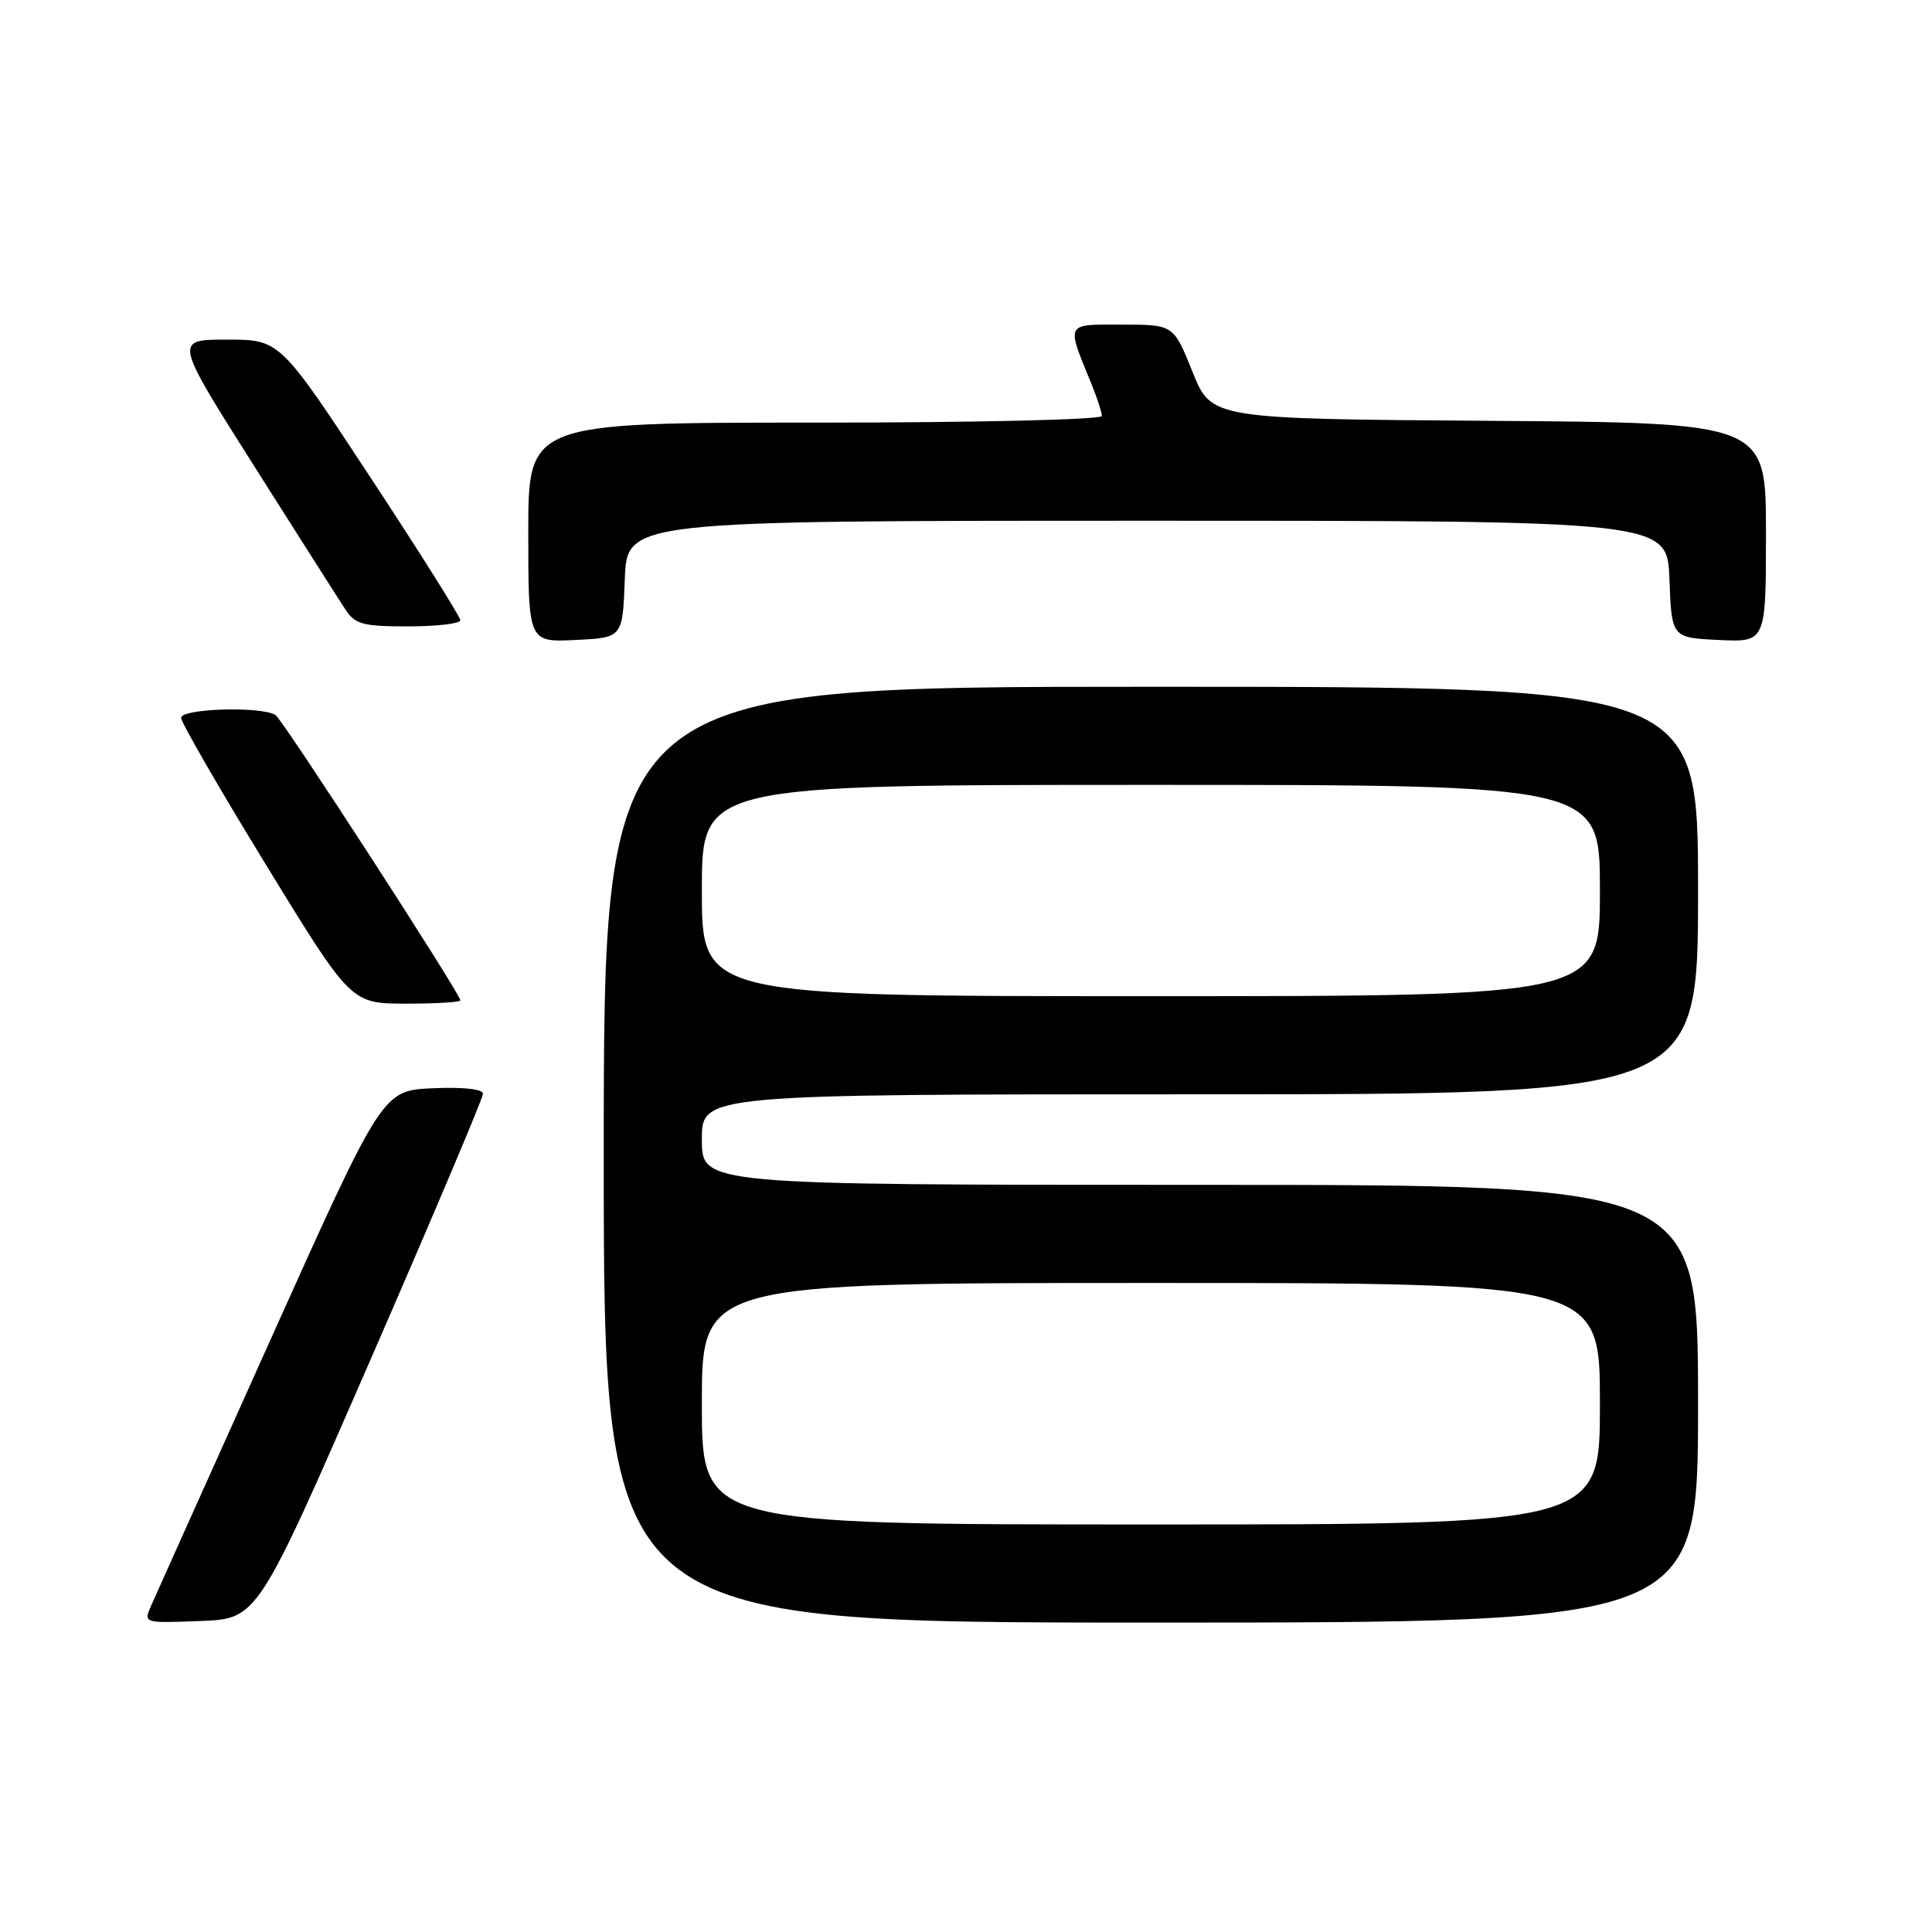 <?xml version="1.0" encoding="UTF-8" standalone="no"?>
<!DOCTYPE svg PUBLIC "-//W3C//DTD SVG 1.1//EN" "http://www.w3.org/Graphics/SVG/1.1/DTD/svg11.dtd" >
<svg xmlns="http://www.w3.org/2000/svg" xmlns:xlink="http://www.w3.org/1999/xlink" version="1.1" viewBox="0 0 256 256">
 <g >
 <path fill="currentColor"
d=" M 49.07 180.22 C 57.28 161.37 64.00 145.49 64.00 144.93 C 64.00 144.31 61.39 144.02 57.34 144.20 C 50.68 144.50 50.68 144.50 35.85 177.50 C 27.69 195.65 20.57 211.53 20.01 212.79 C 19.01 215.08 19.02 215.08 26.57 214.79 C 34.13 214.50 34.13 214.50 49.07 180.22 Z  M 225.00 186.00 C 225.00 157.00 225.00 157.00 159.00 157.00 C 93.00 157.00 93.00 157.00 93.00 151.00 C 93.00 145.00 93.00 145.00 159.00 145.00 C 225.00 145.00 225.00 145.00 225.00 118.00 C 225.00 91.00 225.00 91.00 152.50 91.00 C 80.00 91.00 80.00 91.00 80.00 153.00 C 80.00 215.00 80.00 215.00 152.50 215.00 C 225.00 215.00 225.00 215.00 225.00 186.00 Z  M 61.00 132.55 C 61.00 131.69 37.56 95.50 36.53 94.77 C 34.84 93.56 24.00 93.86 24.00 95.12 C 24.00 95.73 29.06 104.50 35.25 114.60 C 46.50 132.97 46.50 132.97 53.75 132.99 C 57.74 132.99 61.00 132.80 61.00 132.55 Z  M 82.79 76.75 C 83.08 69.00 83.08 69.00 152.00 69.00 C 220.92 69.00 220.92 69.00 221.21 76.75 C 221.50 84.50 221.50 84.50 227.75 84.80 C 234.00 85.10 234.00 85.10 234.00 70.56 C 234.00 56.02 234.00 56.02 197.26 55.76 C 160.52 55.50 160.52 55.50 158.01 49.26 C 155.50 43.02 155.50 43.02 148.68 43.01 C 141.08 43.00 141.26 42.66 144.62 50.87 C 145.38 52.73 146.00 54.64 146.00 55.12 C 146.00 55.61 129.14 56.00 108.00 56.00 C 70.00 56.00 70.00 56.00 70.00 70.55 C 70.00 85.10 70.00 85.10 76.25 84.80 C 82.50 84.50 82.50 84.50 82.79 76.75 Z  M 61.00 82.19 C 61.00 81.74 55.62 73.19 49.04 63.19 C 37.08 45.00 37.08 45.00 30.07 45.00 C 23.07 45.00 23.07 45.00 33.66 61.73 C 39.49 70.94 44.93 79.49 45.75 80.73 C 47.05 82.73 48.06 83.00 54.12 83.00 C 57.90 83.00 61.00 82.63 61.00 82.19 Z  M 93.00 186.00 C 93.00 170.00 93.00 170.00 152.50 170.00 C 212.00 170.00 212.00 170.00 212.00 186.00 C 212.00 202.00 212.00 202.00 152.50 202.00 C 93.00 202.00 93.00 202.00 93.00 186.00 Z  M 93.00 118.00 C 93.00 104.00 93.00 104.00 152.50 104.00 C 212.00 104.00 212.00 104.00 212.00 118.00 C 212.00 132.00 212.00 132.00 152.50 132.00 C 93.00 132.00 93.00 132.00 93.00 118.00 Z "/>
</g>
</svg>